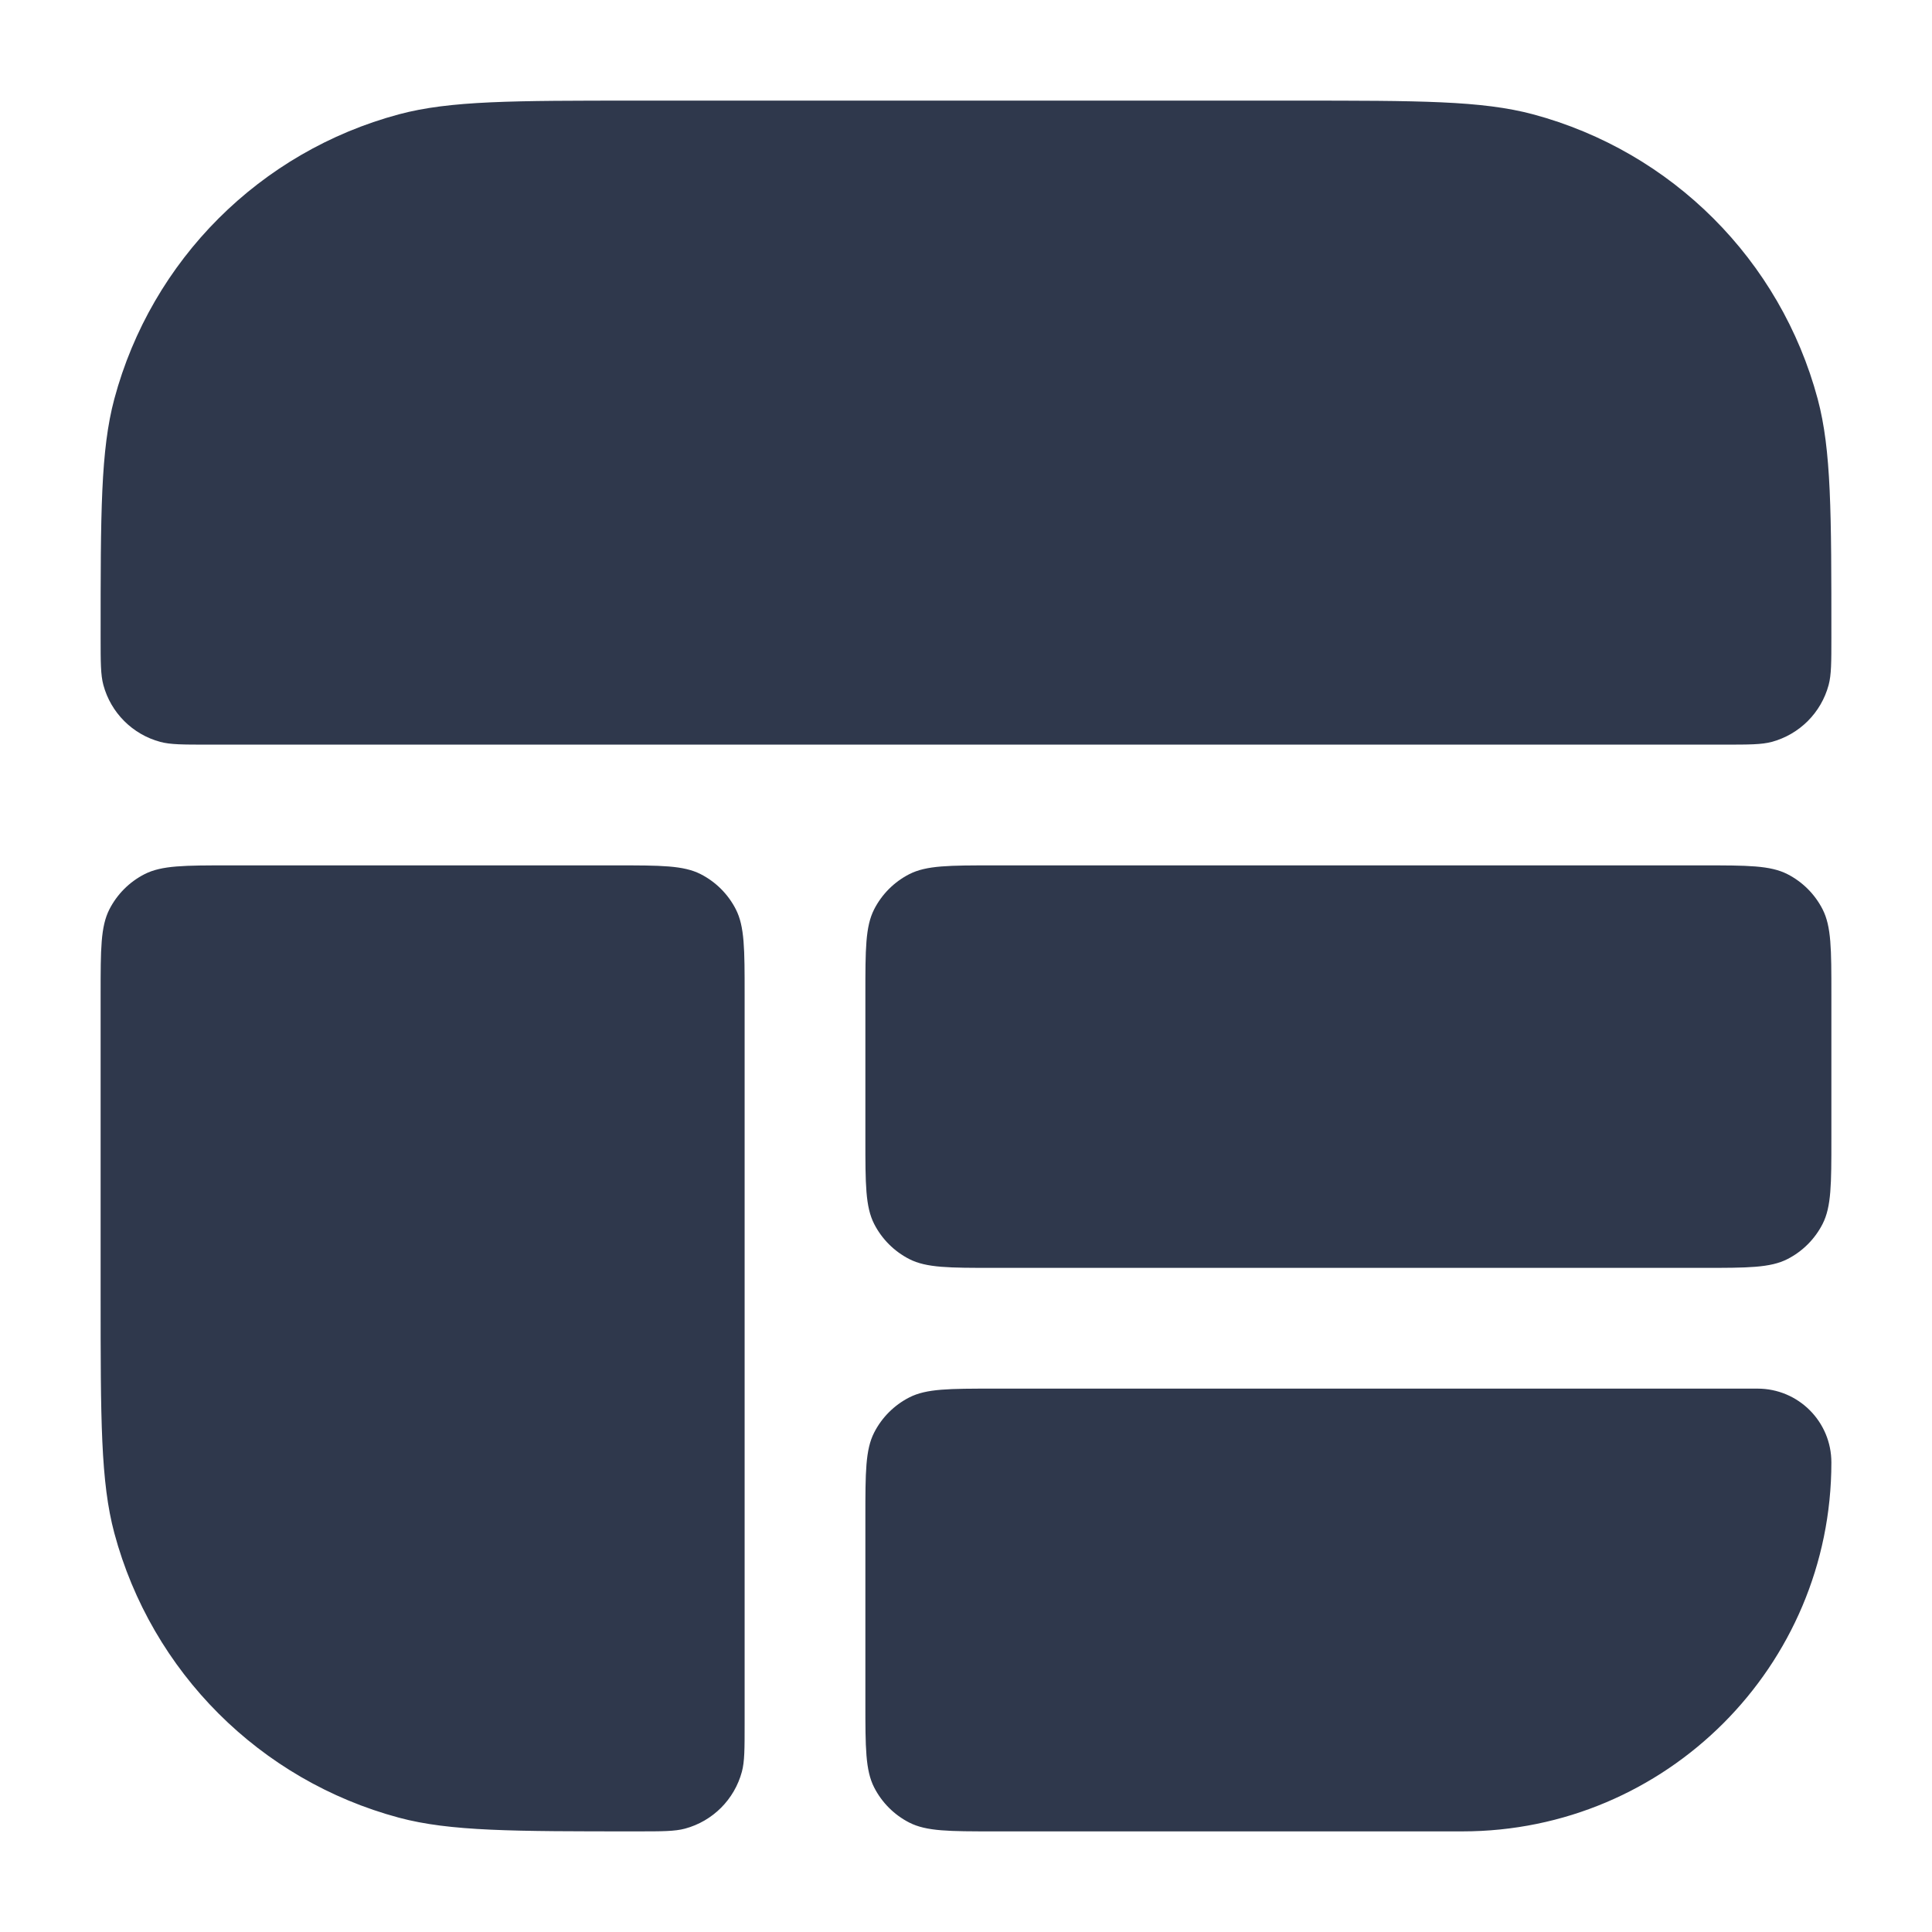 <svg width="24" height="24" viewBox="0 0 24 24" fill="none" xmlns="http://www.w3.org/2000/svg">
<path fill-rule="evenodd" clip-rule="evenodd" d="M7.917 1.25C6.367 1.25 5.592 1.25 4.956 1.42C3.23 1.883 1.883 3.23 1.42 4.956C1.25 5.592 1.25 6.367 1.25 7.917V7.917C1.25 8.227 1.25 8.382 1.284 8.509C1.377 8.854 1.646 9.123 1.991 9.216C2.118 9.25 2.273 9.25 2.583 9.25H10H21.417C21.727 9.25 21.882 9.25 22.009 9.216C22.354 9.123 22.623 8.854 22.716 8.509C22.75 8.382 22.75 8.227 22.75 7.917V7.917C22.75 6.367 22.75 5.592 22.58 4.956C22.117 3.23 20.77 1.883 19.044 1.42C18.408 1.25 17.633 1.25 16.083 1.25H7.917ZM7.917 22.75C6.367 22.75 5.592 22.75 4.956 22.58C3.23 22.117 1.883 20.77 1.42 19.044C1.25 18.408 1.25 17.633 1.25 16.083V12.35C1.25 11.79 1.25 11.51 1.359 11.296C1.455 11.108 1.608 10.955 1.796 10.859C2.01 10.75 2.29 10.75 2.85 10.75H7.65C8.21 10.75 8.49 10.75 8.704 10.859C8.892 10.955 9.045 11.108 9.141 11.296C9.25 11.51 9.25 11.79 9.25 12.35L9.25 21.417C9.25 21.727 9.25 21.882 9.216 22.009C9.123 22.354 8.854 22.623 8.509 22.716C8.382 22.75 8.227 22.75 7.917 22.75V22.75ZM12.35 17.25C11.79 17.25 11.51 17.25 11.296 17.359C11.108 17.455 10.955 17.608 10.859 17.796C10.75 18.01 10.75 18.29 10.75 18.85V21.15C10.75 21.71 10.75 21.99 10.859 22.204C10.955 22.392 11.108 22.545 11.296 22.641C11.51 22.75 11.79 22.75 12.35 22.75H18.167C20.698 22.75 22.75 20.698 22.75 18.167V18.167C22.75 17.66 22.34 17.25 21.833 17.25L12.35 17.25ZM21.15 15.75C21.71 15.75 21.99 15.75 22.204 15.641C22.392 15.545 22.545 15.392 22.641 15.204C22.75 14.99 22.75 14.71 22.75 14.15V12.35C22.75 11.79 22.75 11.51 22.641 11.296C22.545 11.108 22.392 10.955 22.204 10.859C21.99 10.75 21.71 10.75 21.15 10.75H12.35C11.79 10.75 11.51 10.75 11.296 10.859C11.108 10.955 10.955 11.108 10.859 11.296C10.75 11.51 10.75 11.79 10.75 12.35V14.15C10.75 14.71 10.75 14.99 10.859 15.204C10.955 15.392 11.108 15.545 11.296 15.641C11.51 15.75 11.79 15.75 12.35 15.75L21.15 15.75Z" fill="#2F384C"/>
</svg>
